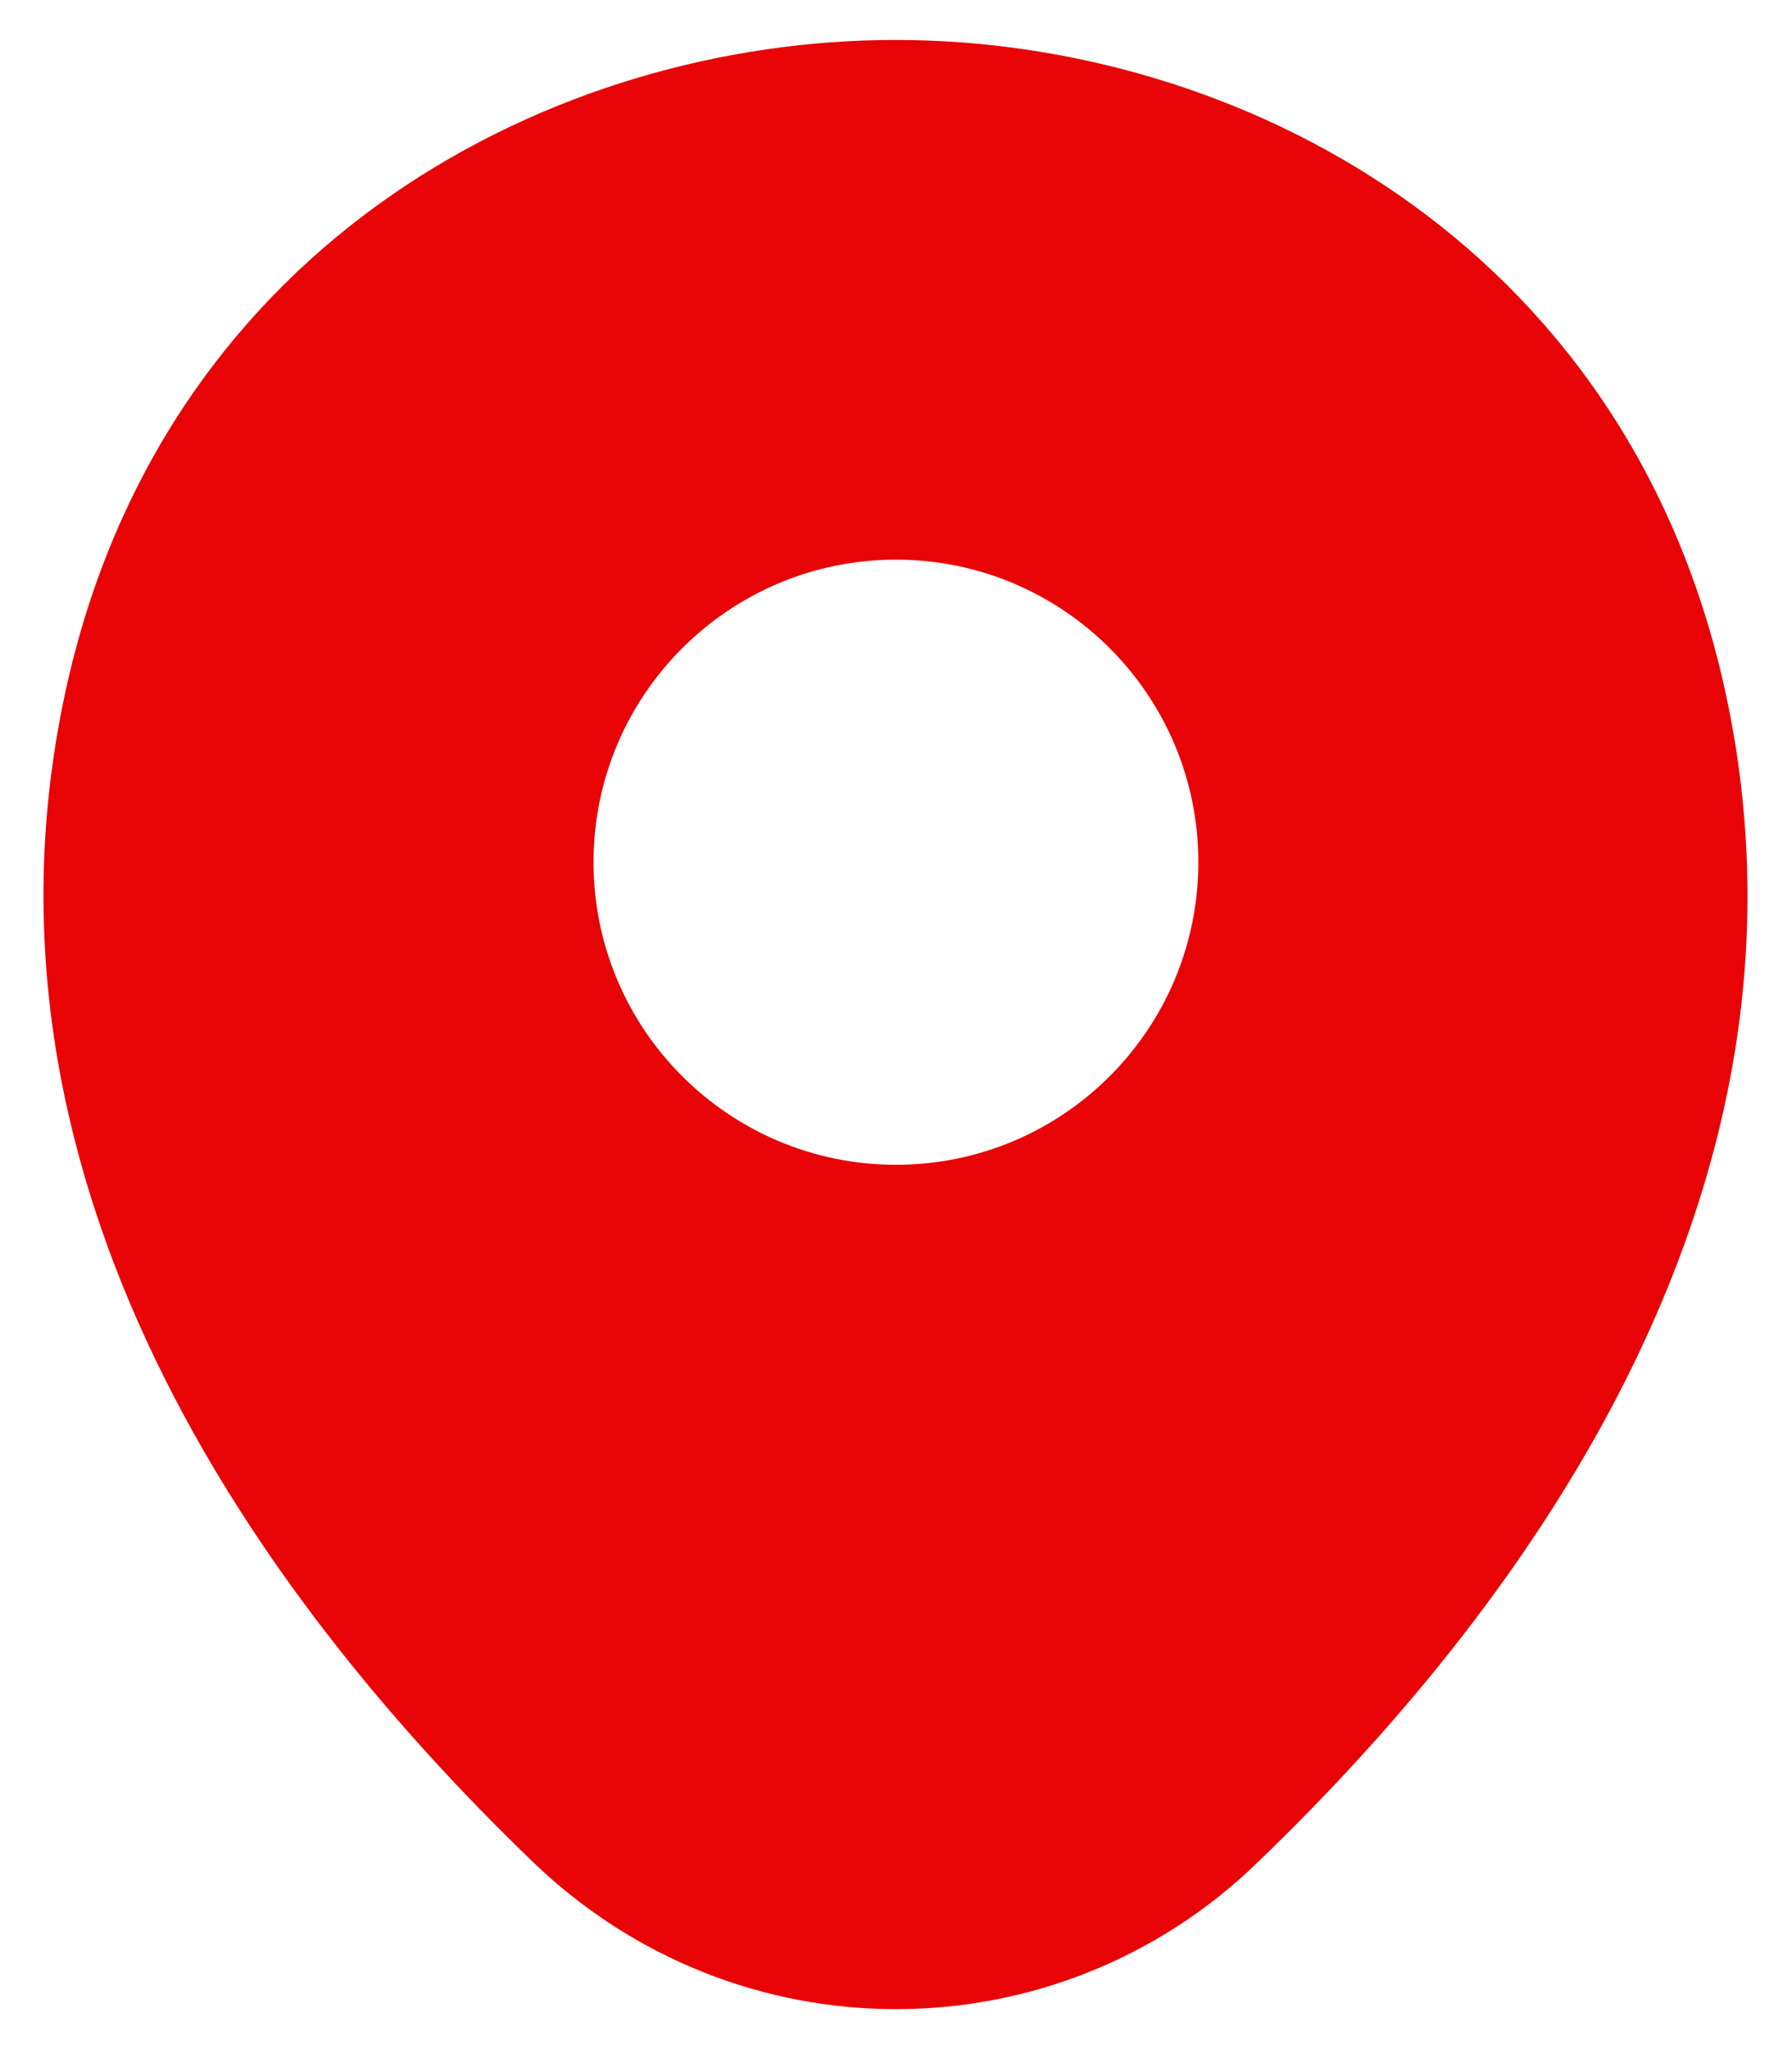<svg width="14" height="16" viewBox="0 0 14 16" fill="none" xmlns="http://www.w3.org/2000/svg">
<path d="M13.465 5.338C12.677 1.873 9.655 0.312 7 0.312C7 0.312 7 0.312 6.992 0.312C4.345 0.312 1.315 1.865 0.527 5.33C-0.35 9.2 2.02 12.477 4.165 14.54C4.96 15.305 5.98 15.688 7 15.688C8.02 15.688 9.04 15.305 9.827 14.54C11.972 12.477 14.342 9.207 13.465 5.338ZM7 9.095C5.695 9.095 4.637 8.037 4.637 6.732C4.637 5.428 5.695 4.37 7 4.37C8.305 4.37 9.362 5.428 9.362 6.732C9.362 8.037 8.305 9.095 7 9.095Z" fill="#E80306"/>
</svg>
